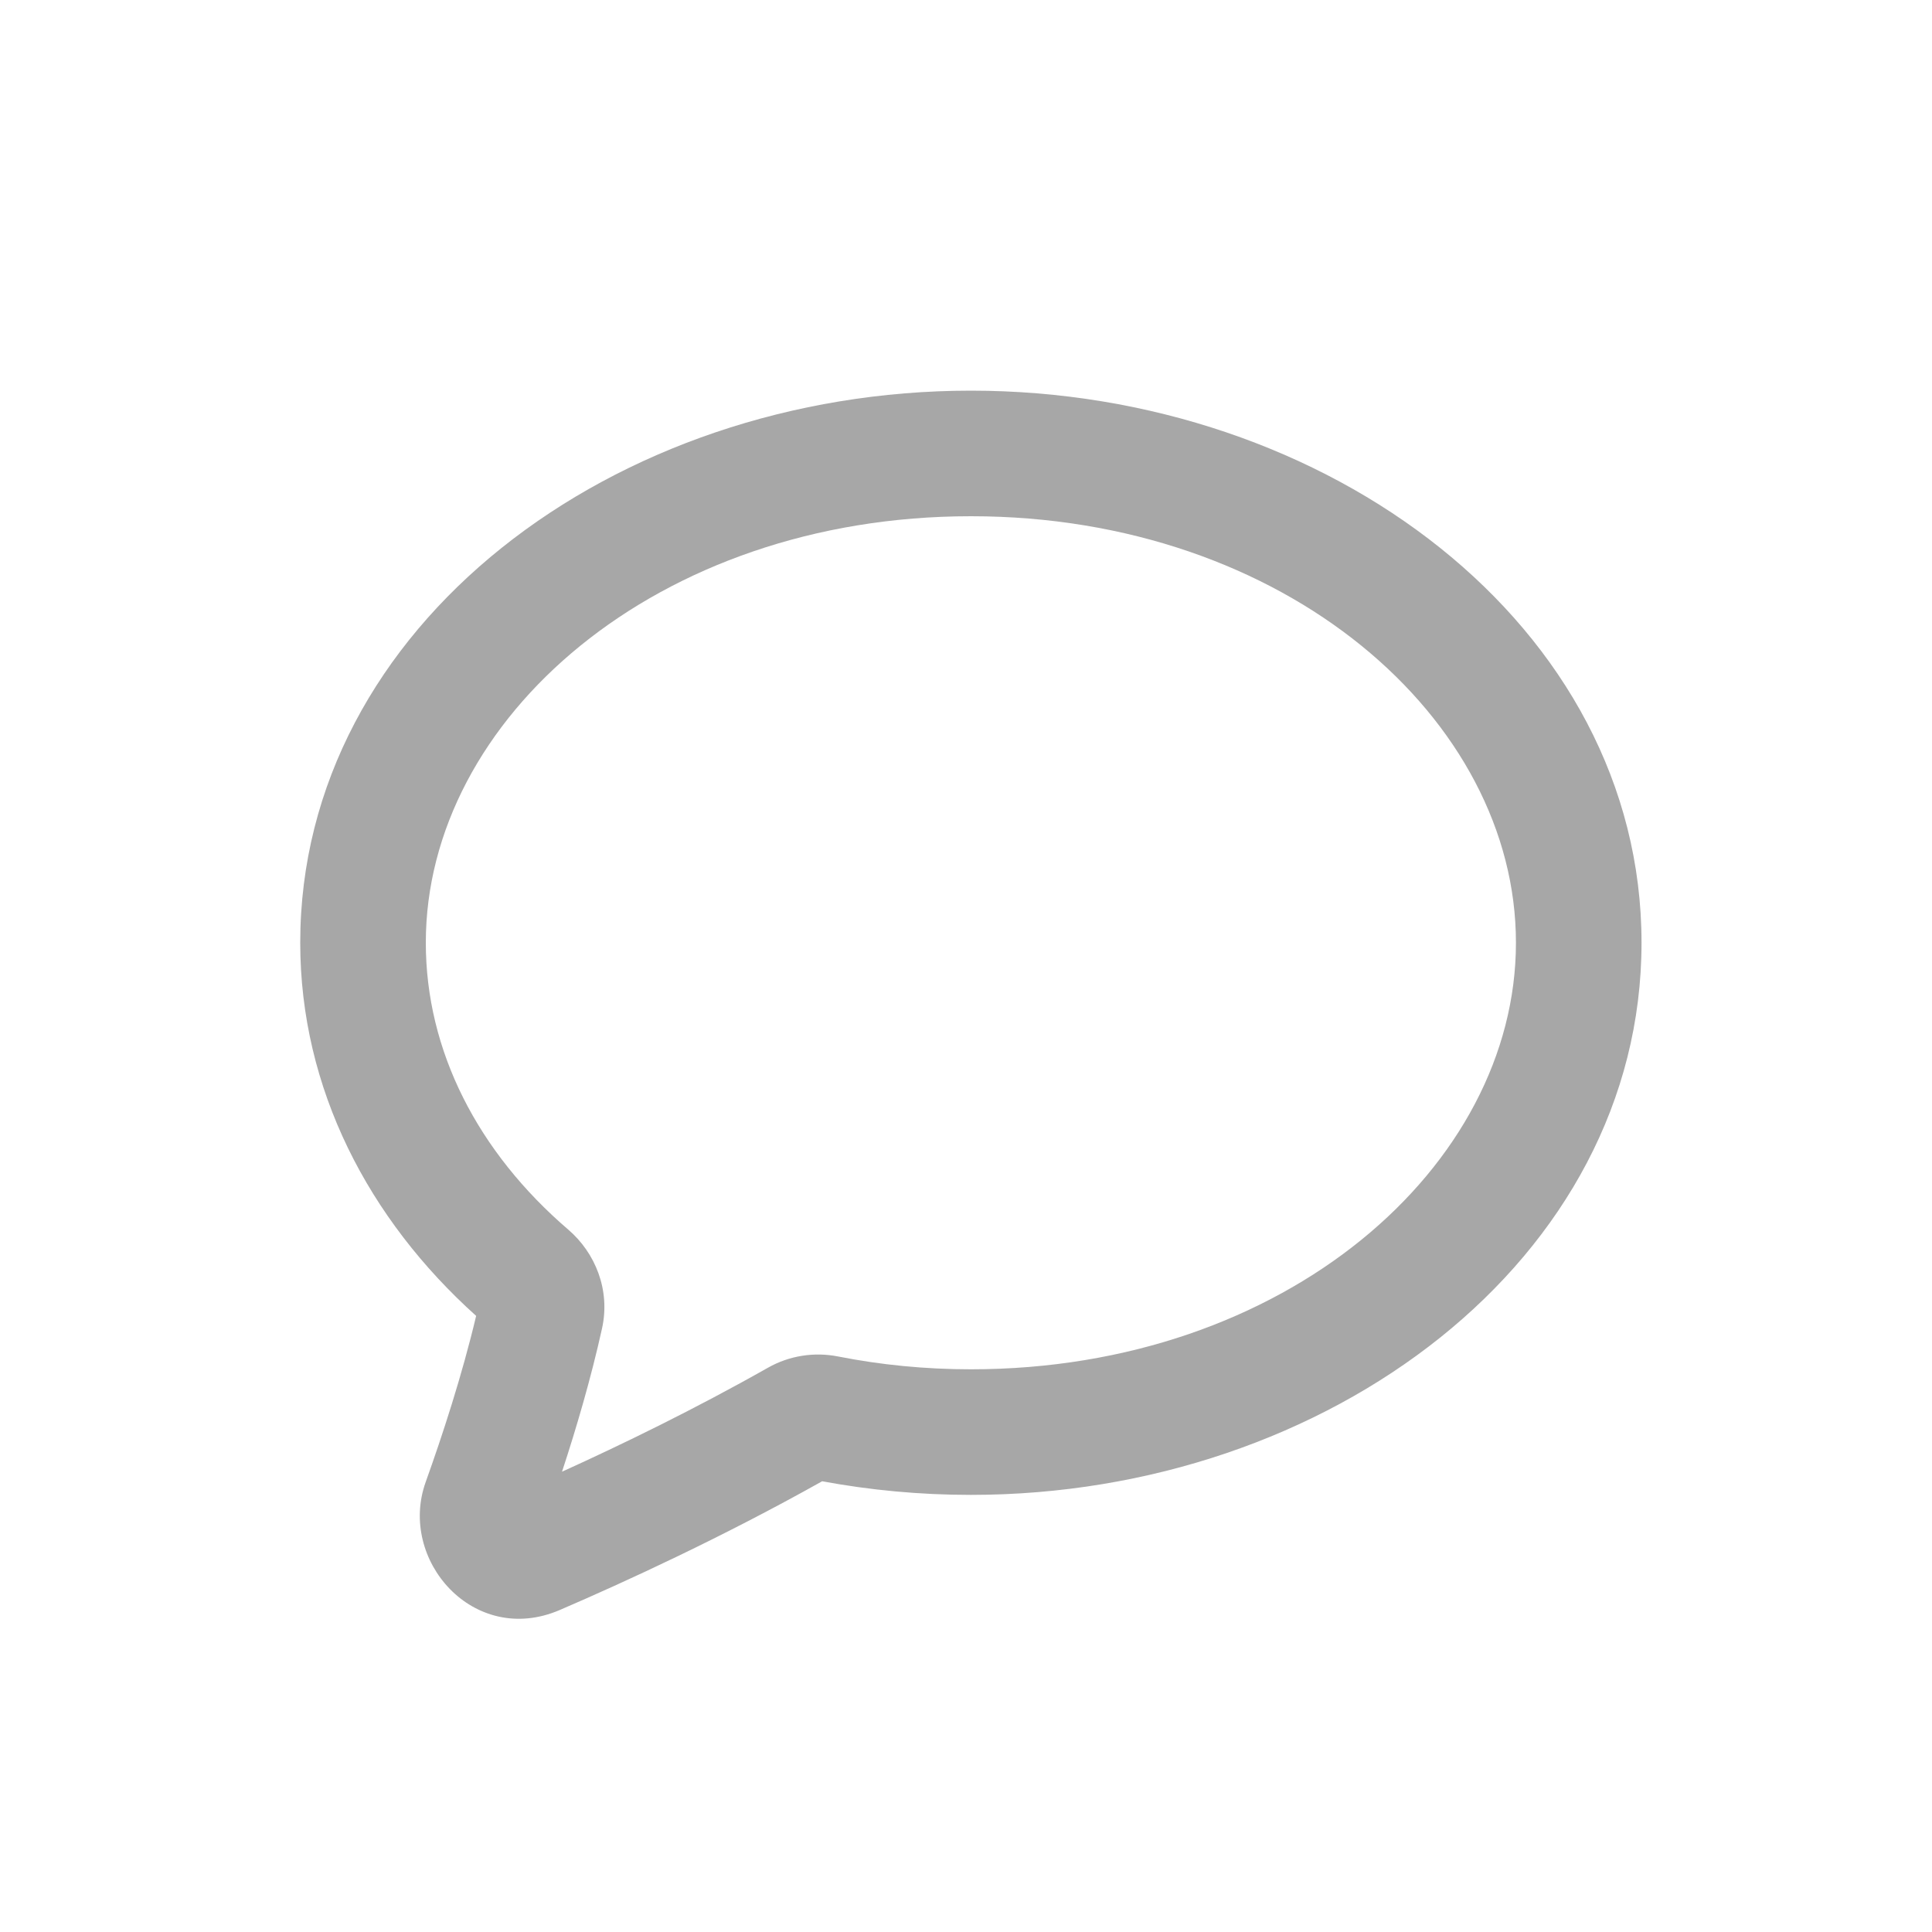 <svg width="20" height="20" viewBox="0 0 20 20" fill="none" xmlns="http://www.w3.org/2000/svg">
<path fill-rule="evenodd" clip-rule="evenodd" d="M3.108 9.759C3.108 6.478 6.355 4.044 10.051 4.044C13.746 4.044 16.993 6.478 16.993 9.759C16.993 13.04 13.746 15.475 10.051 15.475C9.522 15.475 9.007 15.426 8.511 15.334C7.478 15.913 6.474 16.374 5.794 16.667C4.904 17.049 4.117 16.149 4.407 15.341C4.579 14.861 4.783 14.238 4.929 13.622C3.817 12.623 3.108 11.272 3.108 9.759ZM10.051 5.344C6.796 5.344 4.408 7.445 4.408 9.759C4.408 10.879 4.947 11.927 5.885 12.731C6.16 12.968 6.321 13.352 6.232 13.753C6.118 14.268 5.966 14.785 5.818 15.235C6.431 14.957 7.187 14.59 7.949 14.159C8.173 14.032 8.431 13.994 8.675 14.042C9.115 14.129 9.576 14.175 10.051 14.175C13.306 14.175 15.693 12.073 15.693 9.759C15.693 7.445 13.306 5.344 10.051 5.344Z" fill="#A7A7A7"/>
</svg>
